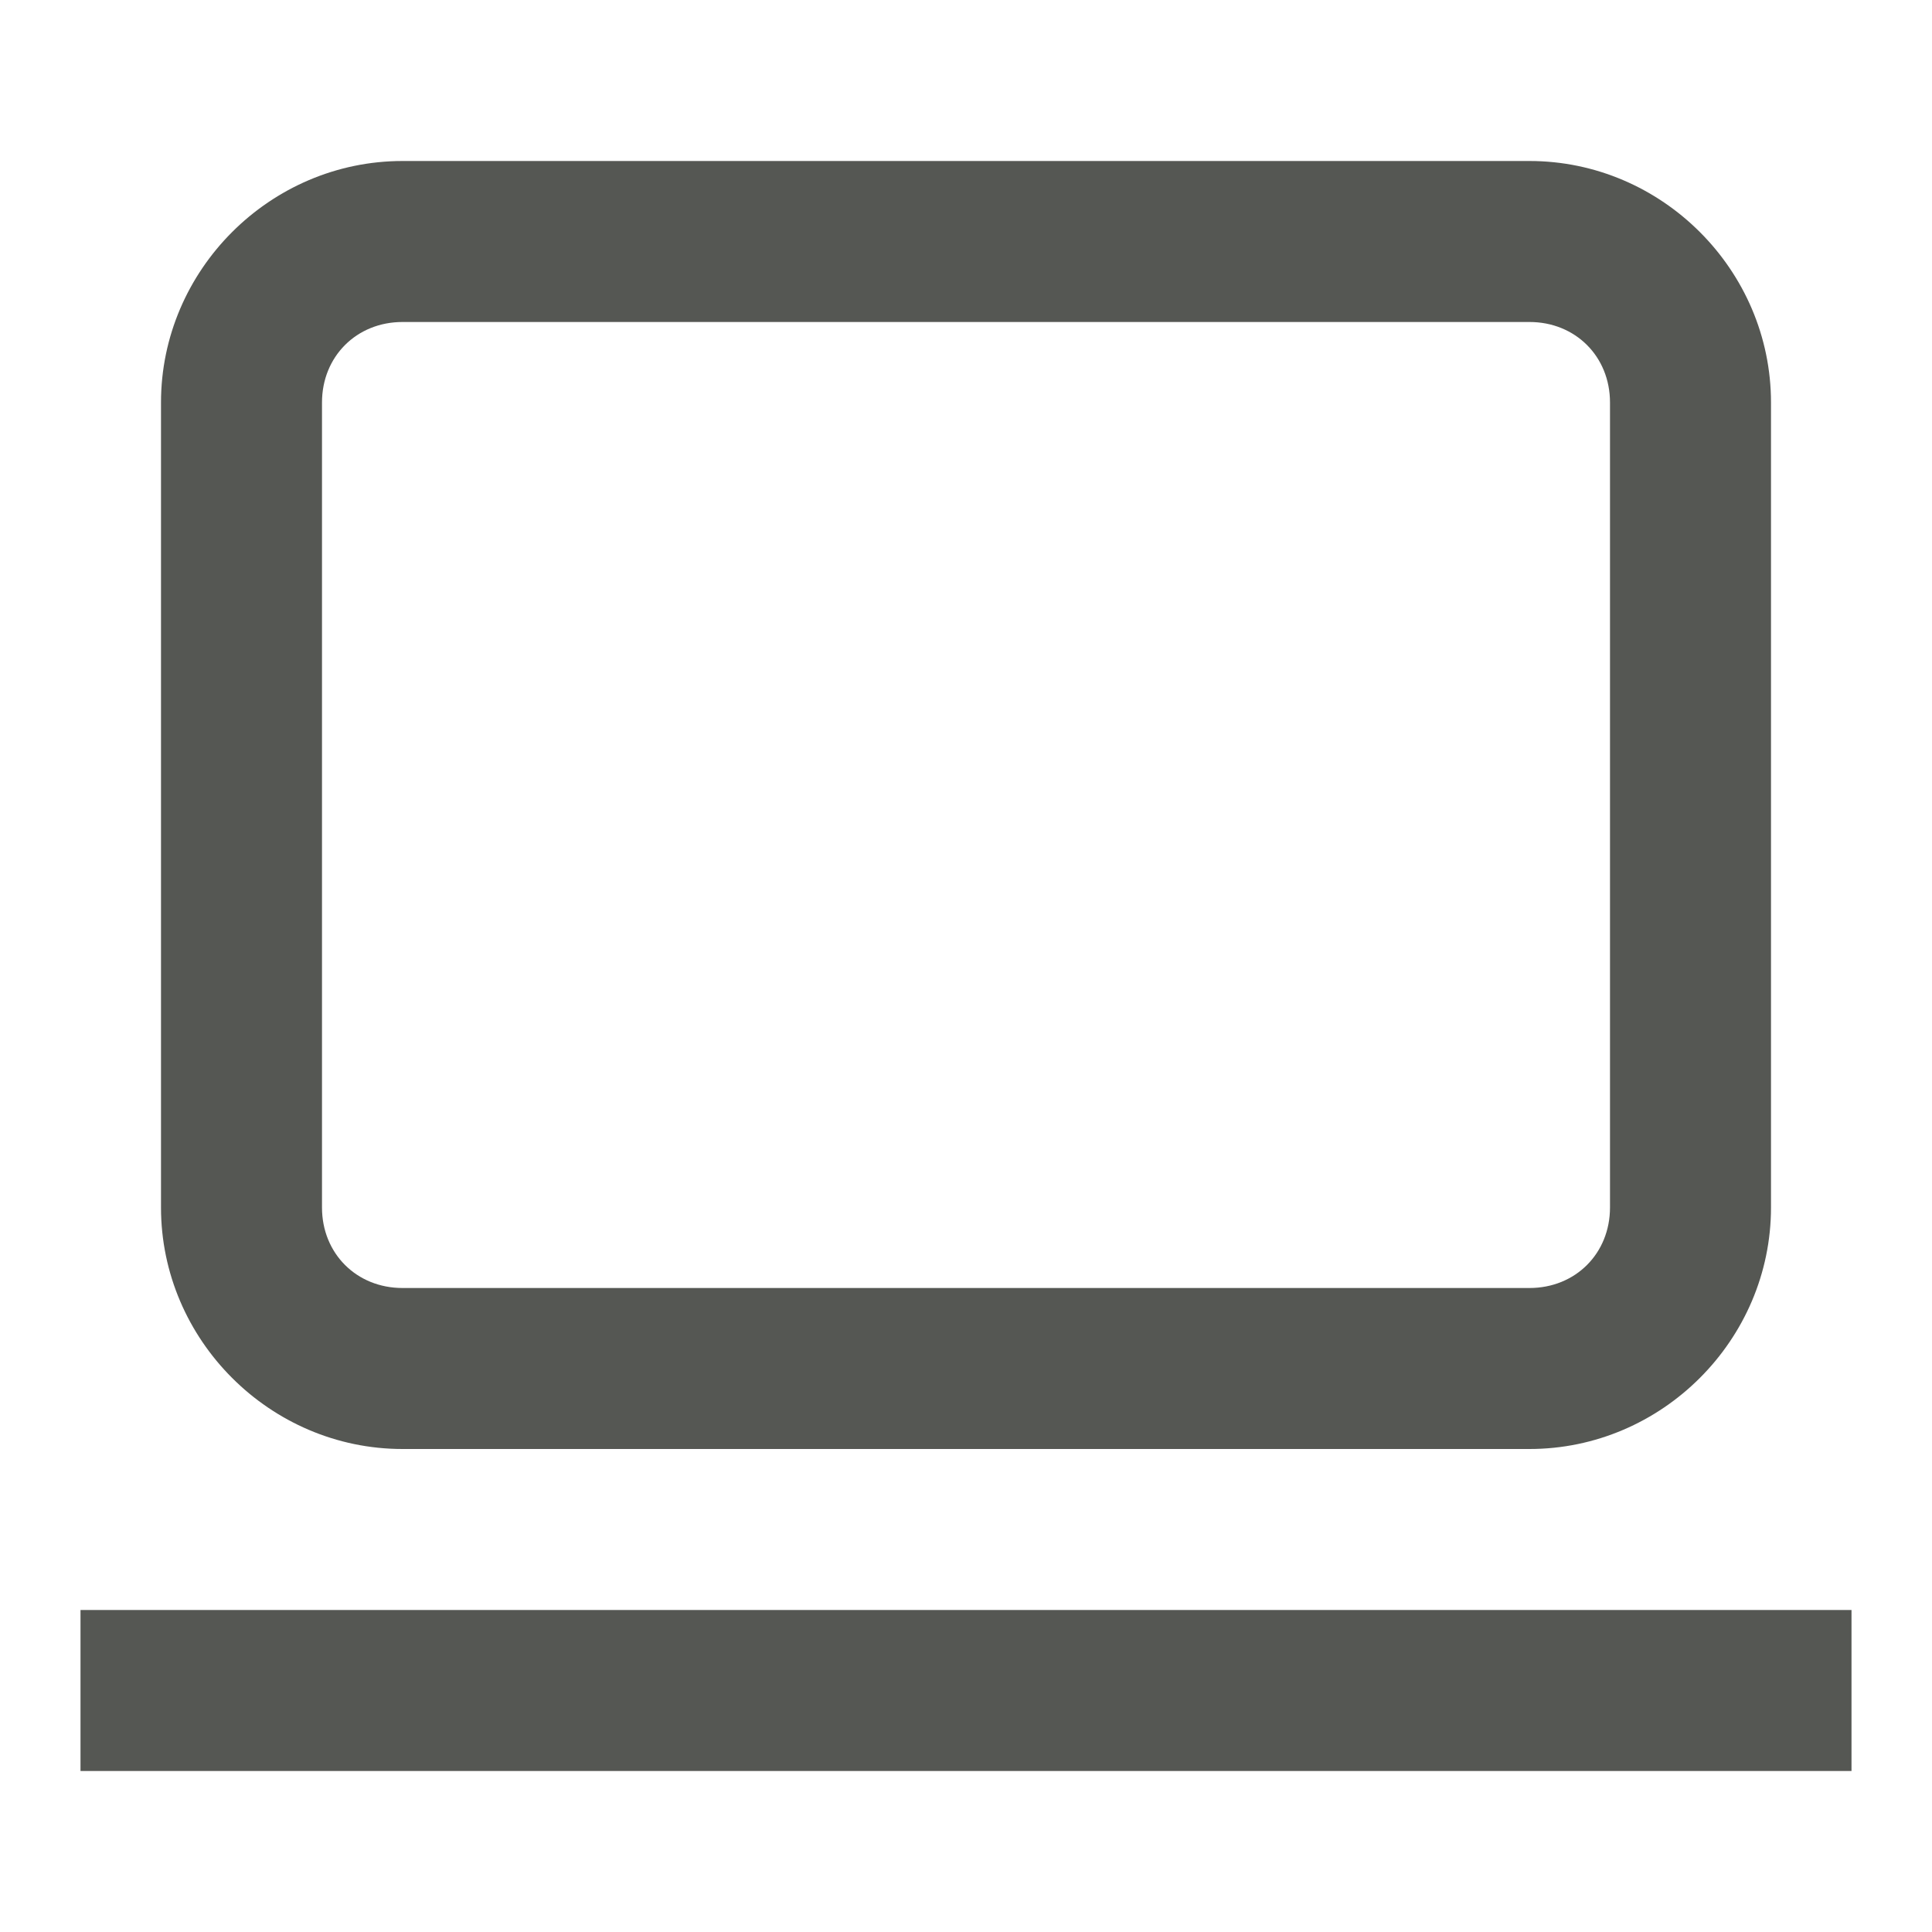 <svg viewBox="0 0 24 24" xmlns="http://www.w3.org/2000/svg"><g fill="#555753"><path d="m1 20v2h22v-2z"/><path d="m5 2c-1.645 0-3 1.355-3 3v10c0 1.645 1.355 3 3 3h14c1.645 0 3-1.355 3-3v-10c0-1.645-1.355-3-3-3zm0 2h14c.571 0 1 .429 1 1v10c0 .571-.429 1-1 1h-14c-.571 0-1-.429-1-1v-10c0-.571.429-1 1-1z"/></g></svg>